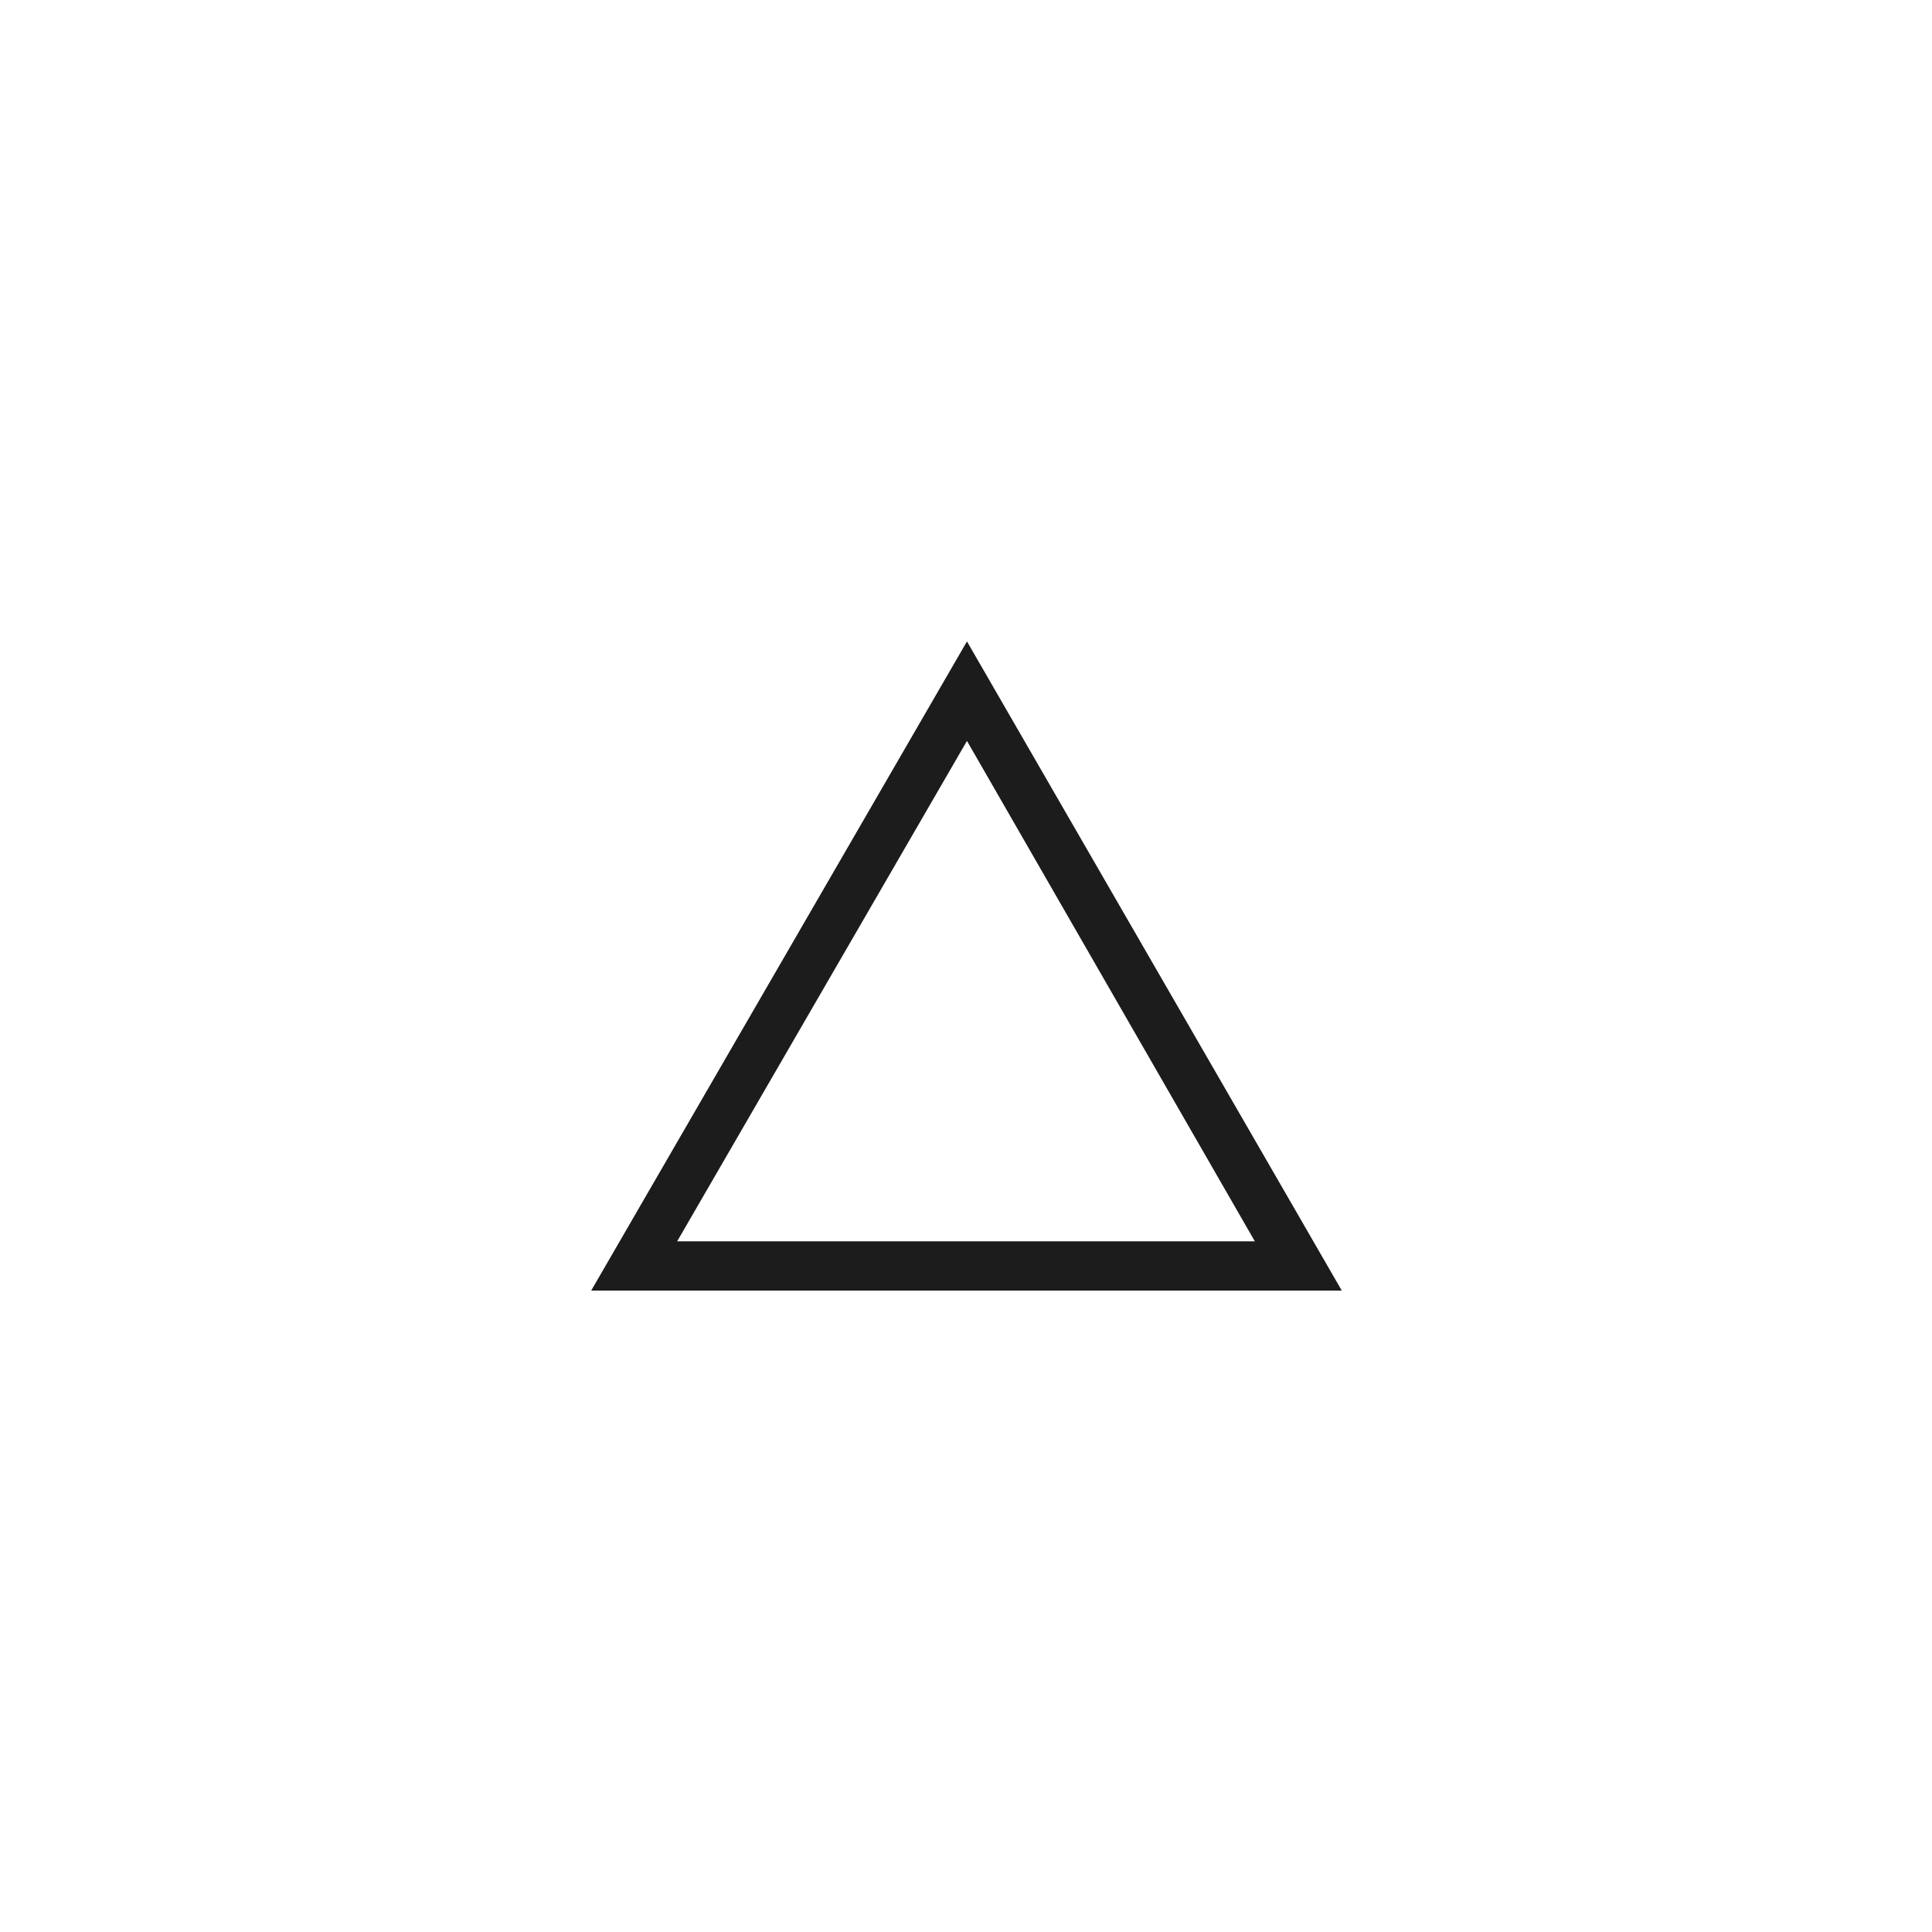
<svg xmlns="http://www.w3.org/2000/svg" version="1.1" xmlns:xlink="http://www.w3.org/1999/xlink" preserveAspectRatio="none" x="0px" y="0px" width="100px" height="100px" viewBox="0 0 100 100">
<defs>
<g id="Layer1_0_FILL">
<path fill="#1C1C1C" stroke="none" d="
M 30.6 66.8
L 69.45 66.8 50.05 33.2 30.6 66.8
M 50.05 38.35
L 64.95 64.25 35.05 64.25 50.05 38.35 Z"/>
</g>
</defs>

<g transform="matrix( 1, 0, 0, 1, 0,0) ">
<use xlink:href="#Layer1_0_FILL"/>
</g>
</svg>
